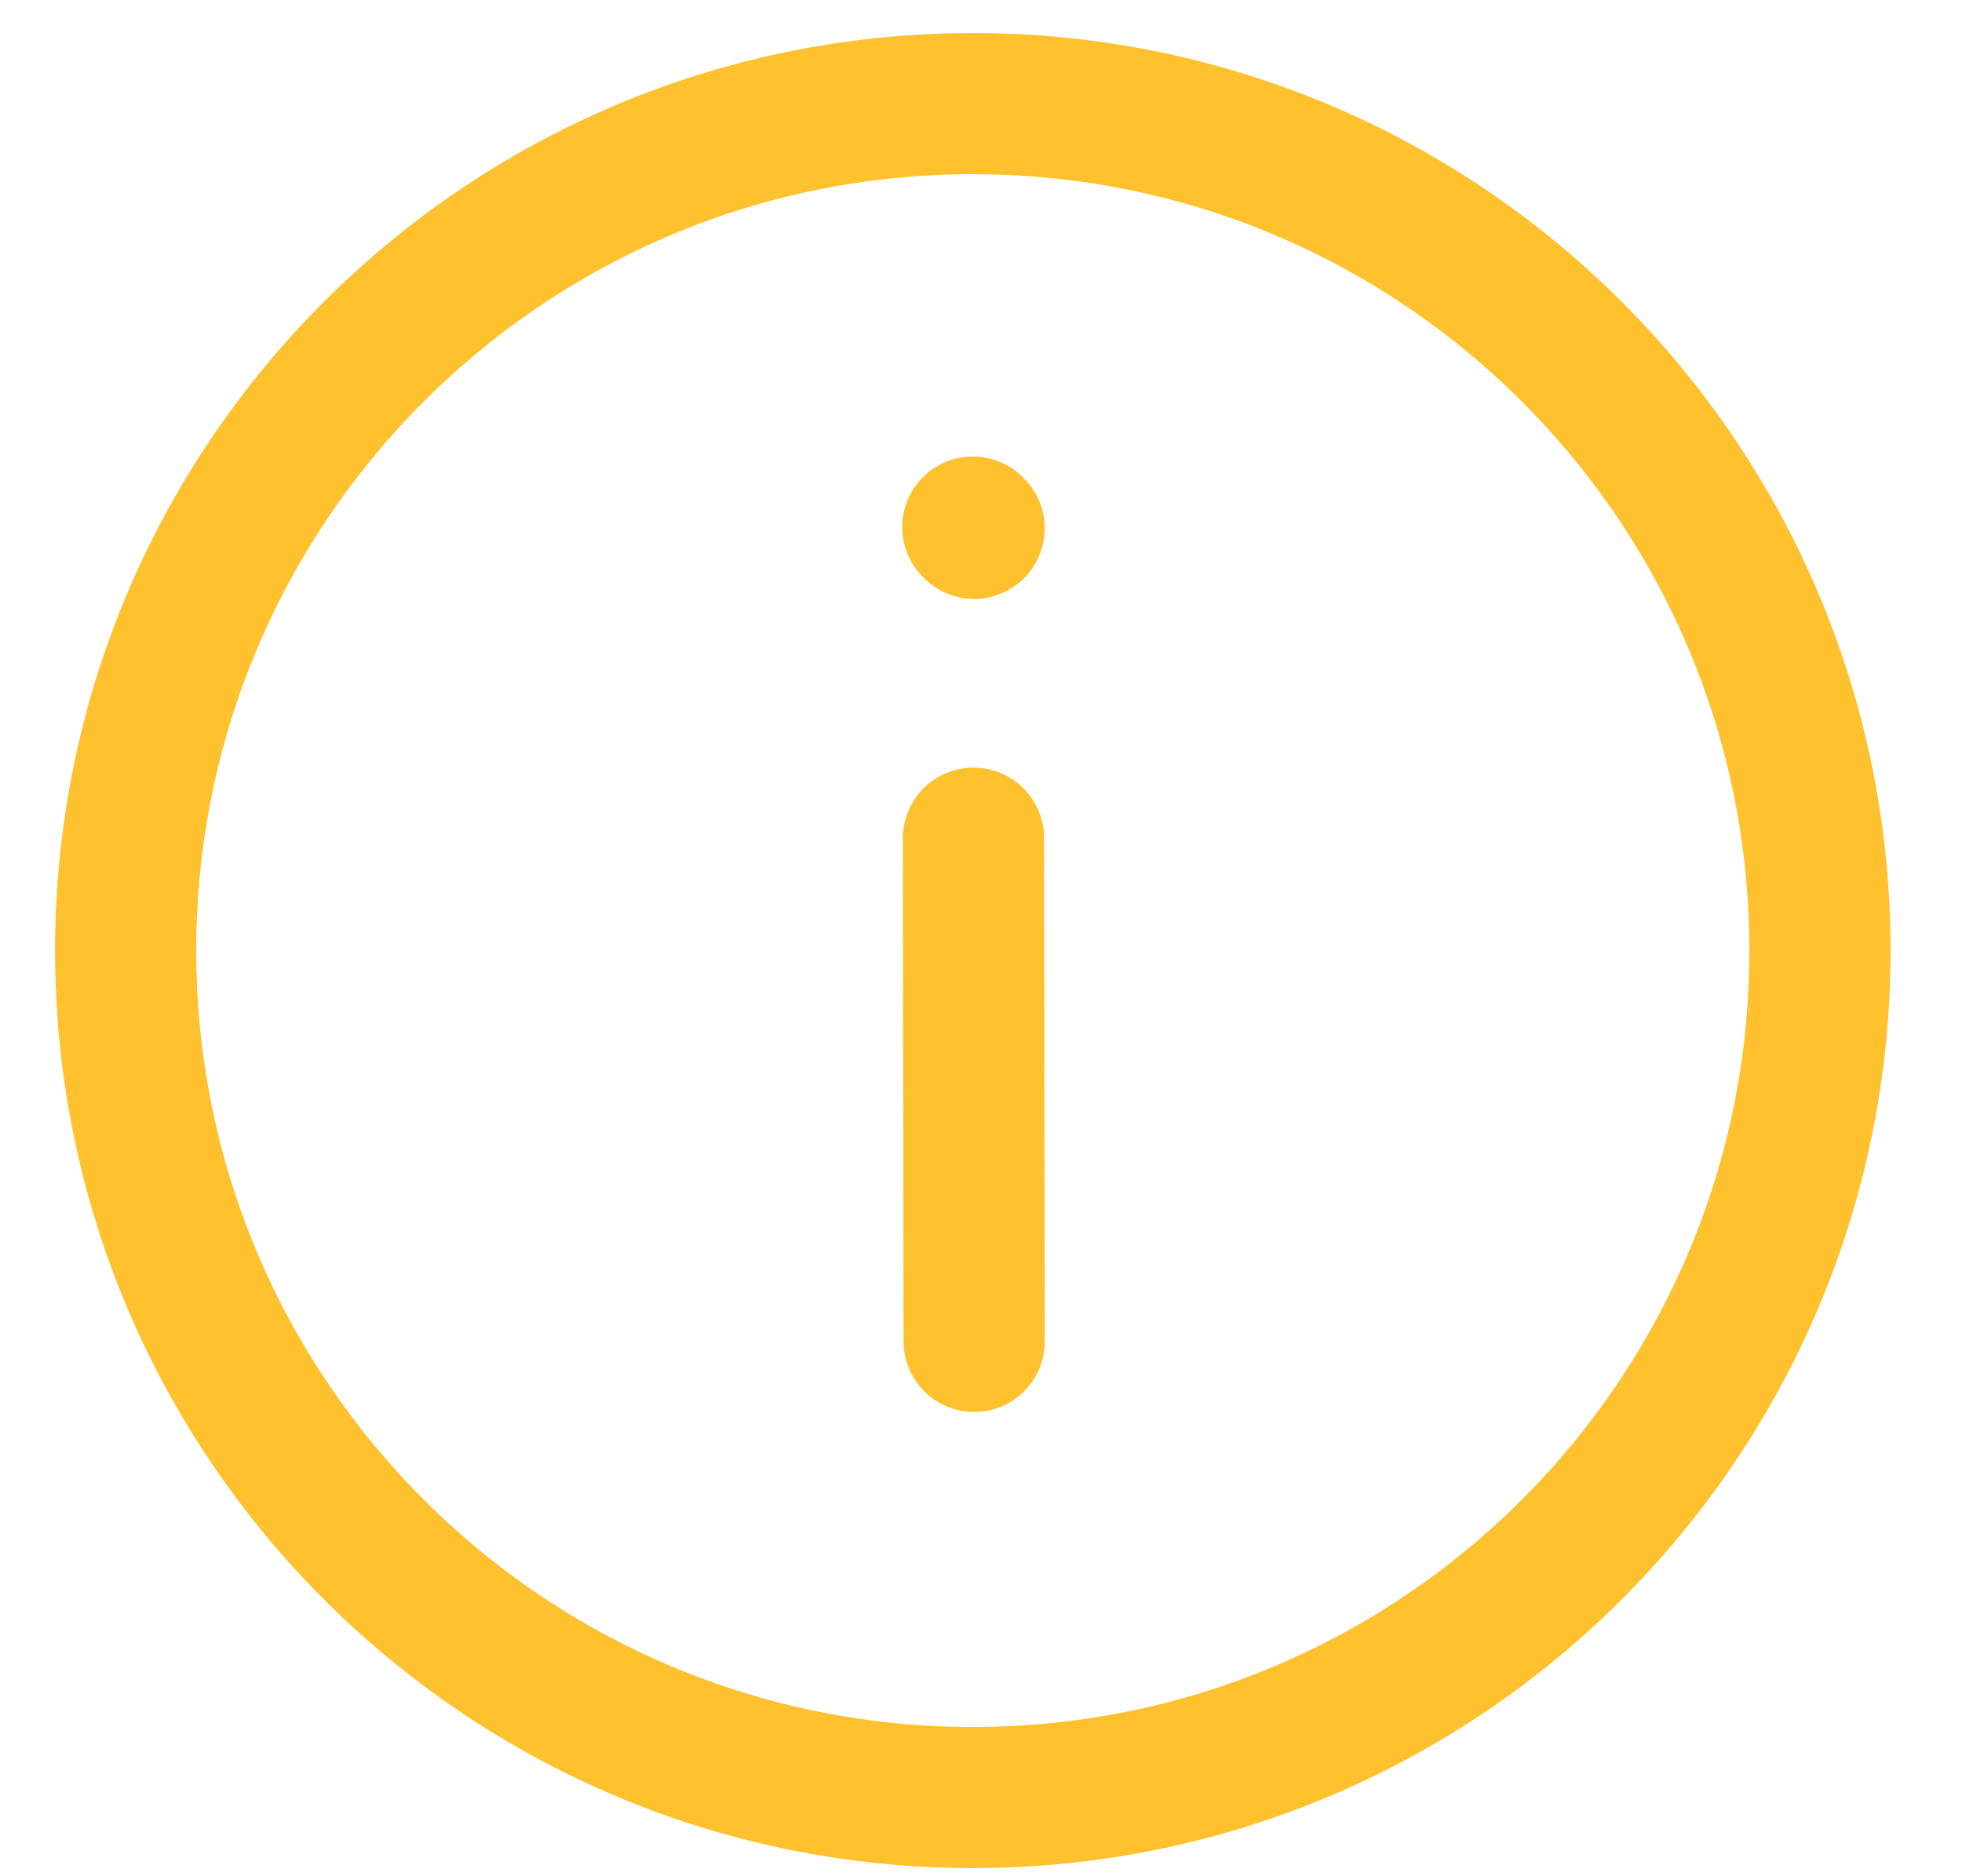 <svg width="23" height="22" viewBox="0 0 23 22" fill="none" xmlns="http://www.w3.org/2000/svg">
<path d="M11.404 21.077C16.889 21.077 21.335 16.631 21.335 11.146C21.335 5.661 16.889 1.215 11.404 1.215C5.919 1.215 1.473 5.661 1.473 11.146C1.473 16.631 5.919 21.077 11.404 21.077Z" stroke="#FFC12D" stroke-width="1.655" stroke-linecap="round" stroke-linejoin="round"/>
<path d="M11.412 9.828L11.42 15.729" stroke="#FFC12D" stroke-width="1.655" stroke-miterlimit="10" stroke-linecap="round" stroke-linejoin="round"/>
<path d="M11.404 6.18L11.419 6.195" stroke="#FFC12D" stroke-width="1.655" stroke-miterlimit="10" stroke-linecap="round" stroke-linejoin="round"/>
</svg>
